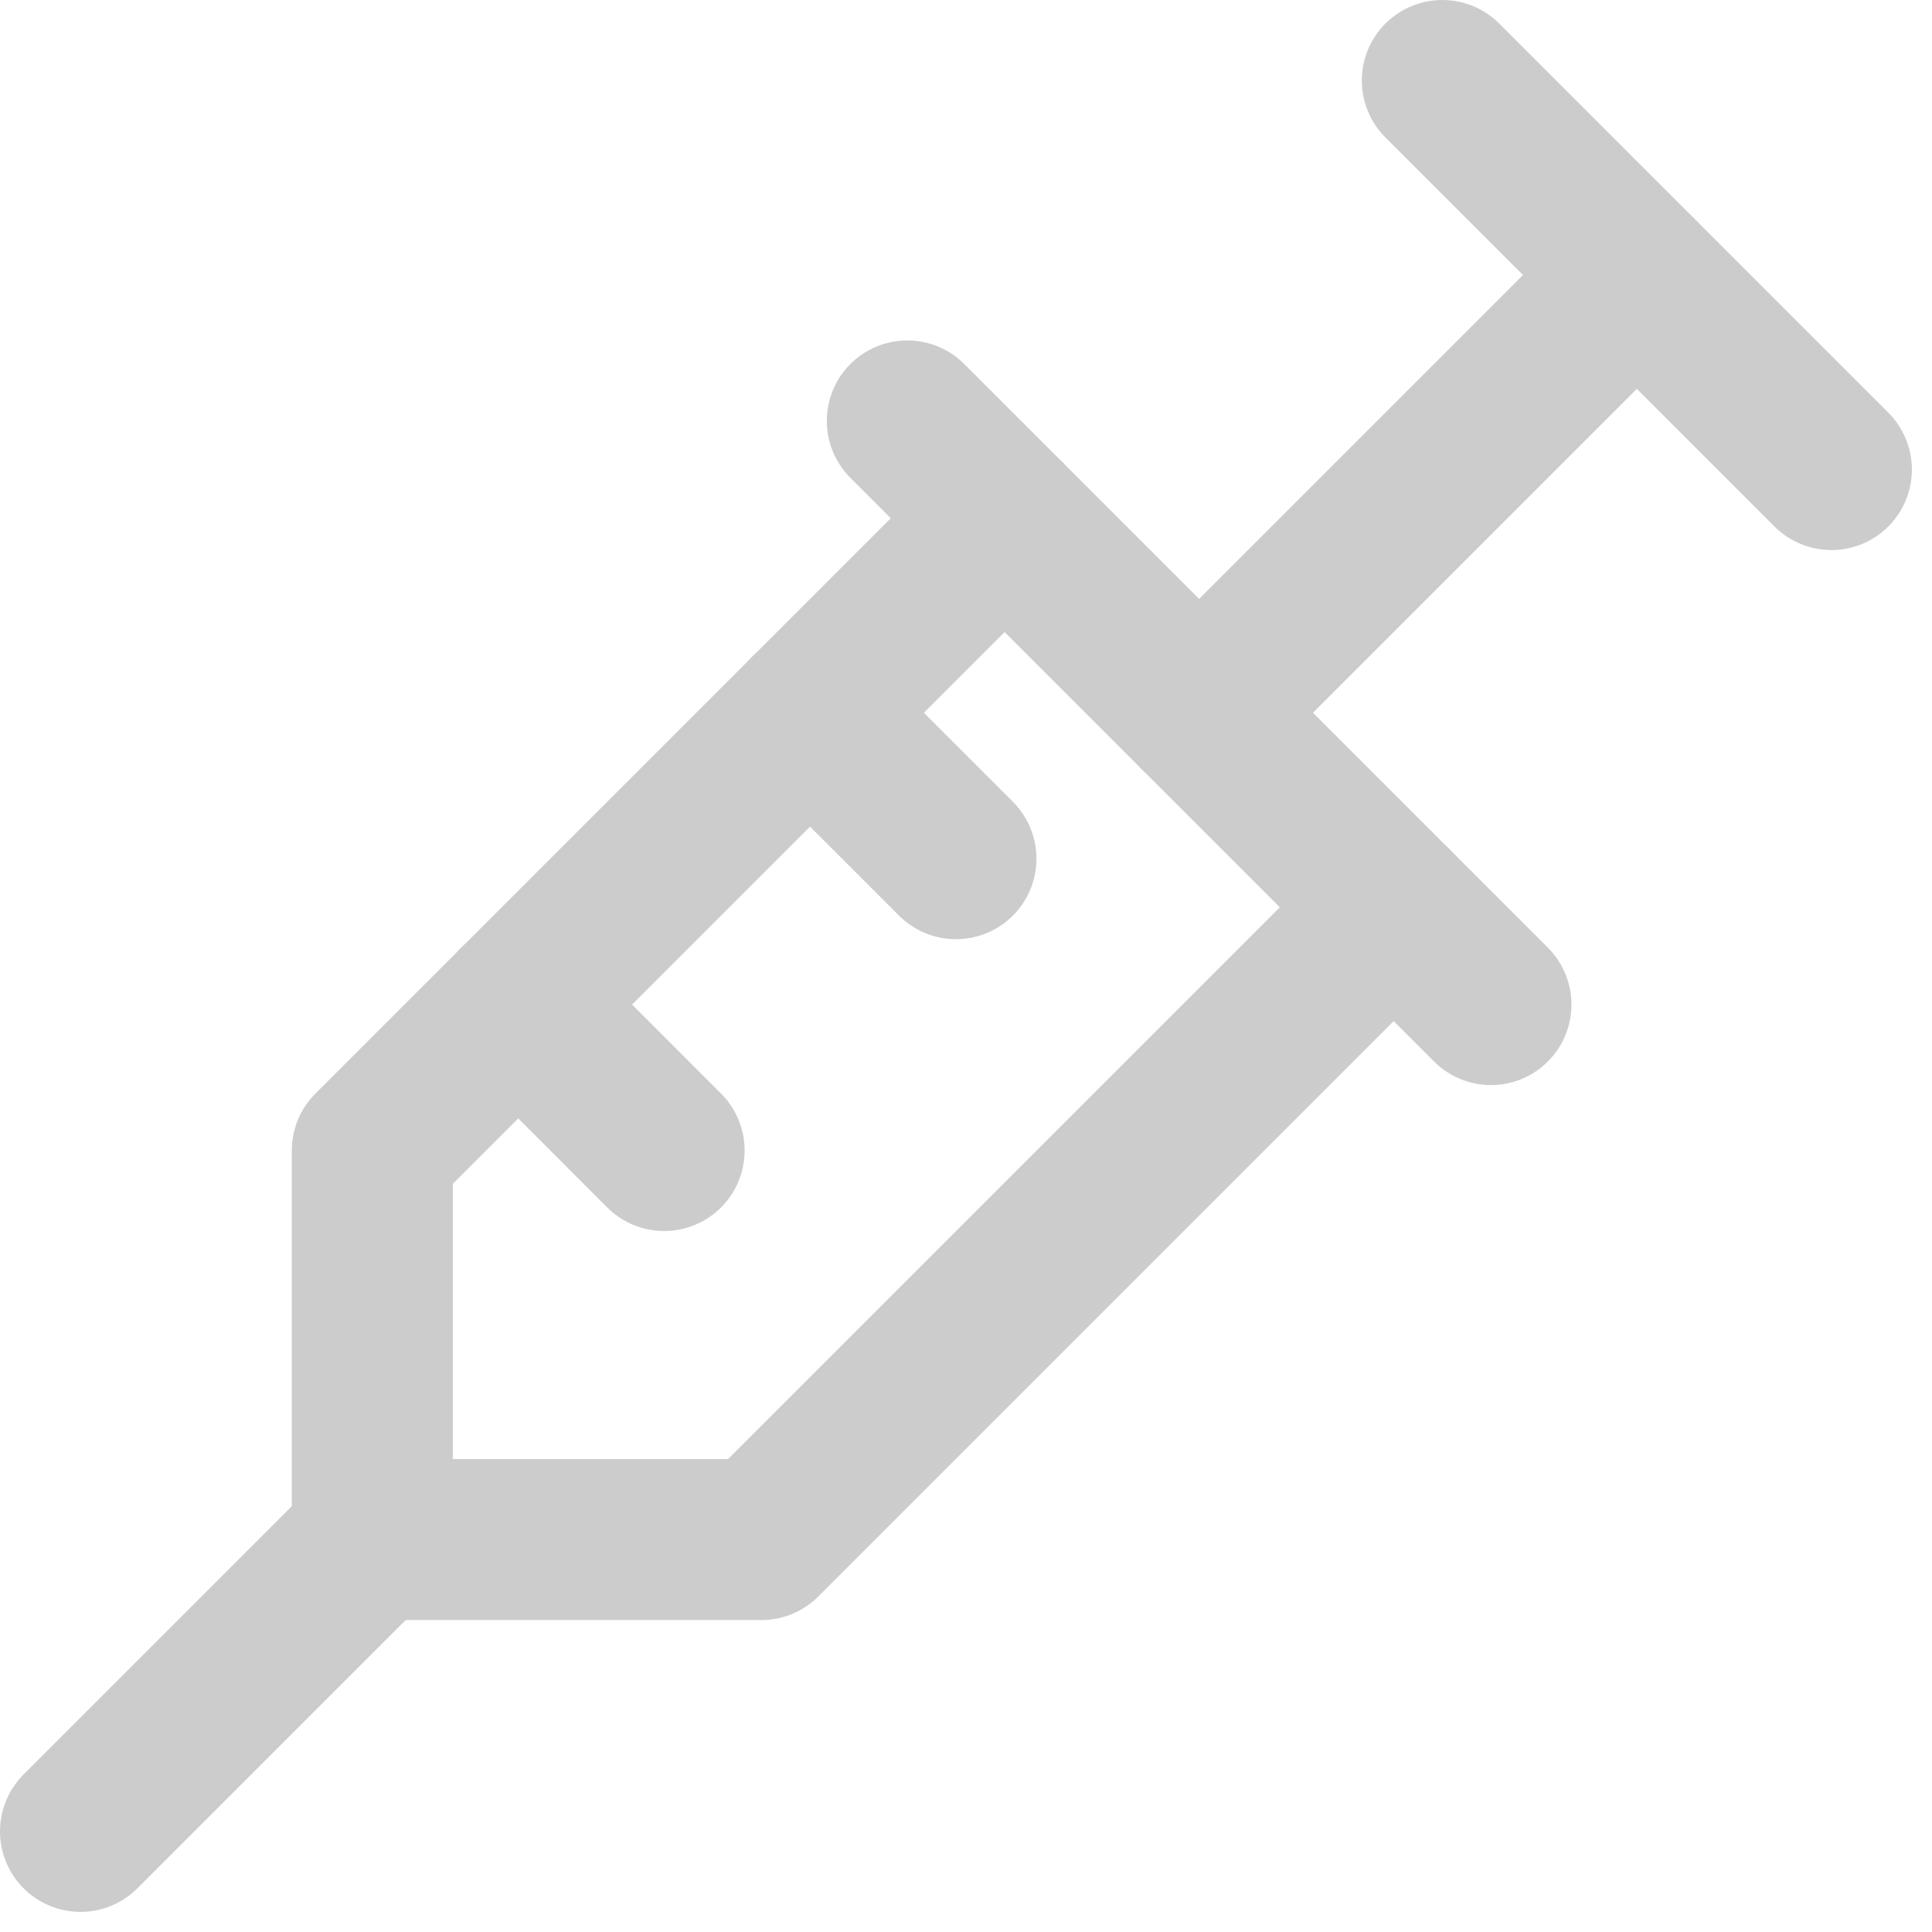 <svg width="24" height="24" viewBox="0 0 24 24" fill="none" xmlns="http://www.w3.org/2000/svg">
<path d="M17.917 1L22.75 5.833" stroke="#CCCCCC" stroke-width="2" stroke-linecap="round" stroke-linejoin="round"/>
<path d="M20.333 3.417L14.896 8.854" stroke="#CCCCCC" stroke-width="2" stroke-linecap="round" stroke-linejoin="round"/>
<path d="M11.271 5.229L18.521 12.479" stroke="#CCCCCC" stroke-width="2" stroke-linecap="round" stroke-linejoin="round"/>
<path d="M17.312 11.271L9.458 19.125H4.625V14.292L12.479 6.438" stroke="#CCCCCC" stroke-width="2" stroke-linecap="round" stroke-linejoin="round"/>
<path d="M6.438 12.479L8.25 14.292" stroke="#CCCCCC" stroke-width="2" stroke-linecap="round" stroke-linejoin="round"/>
<path d="M10.062 8.854L11.875 10.667" stroke="#CCCCCC" stroke-width="2" stroke-linecap="round" stroke-linejoin="round"/>
<path d="M1 22.75L4.625 19.125" stroke="#CCCCCC" stroke-width="2" stroke-linecap="round" stroke-linejoin="round"/>
</svg>
